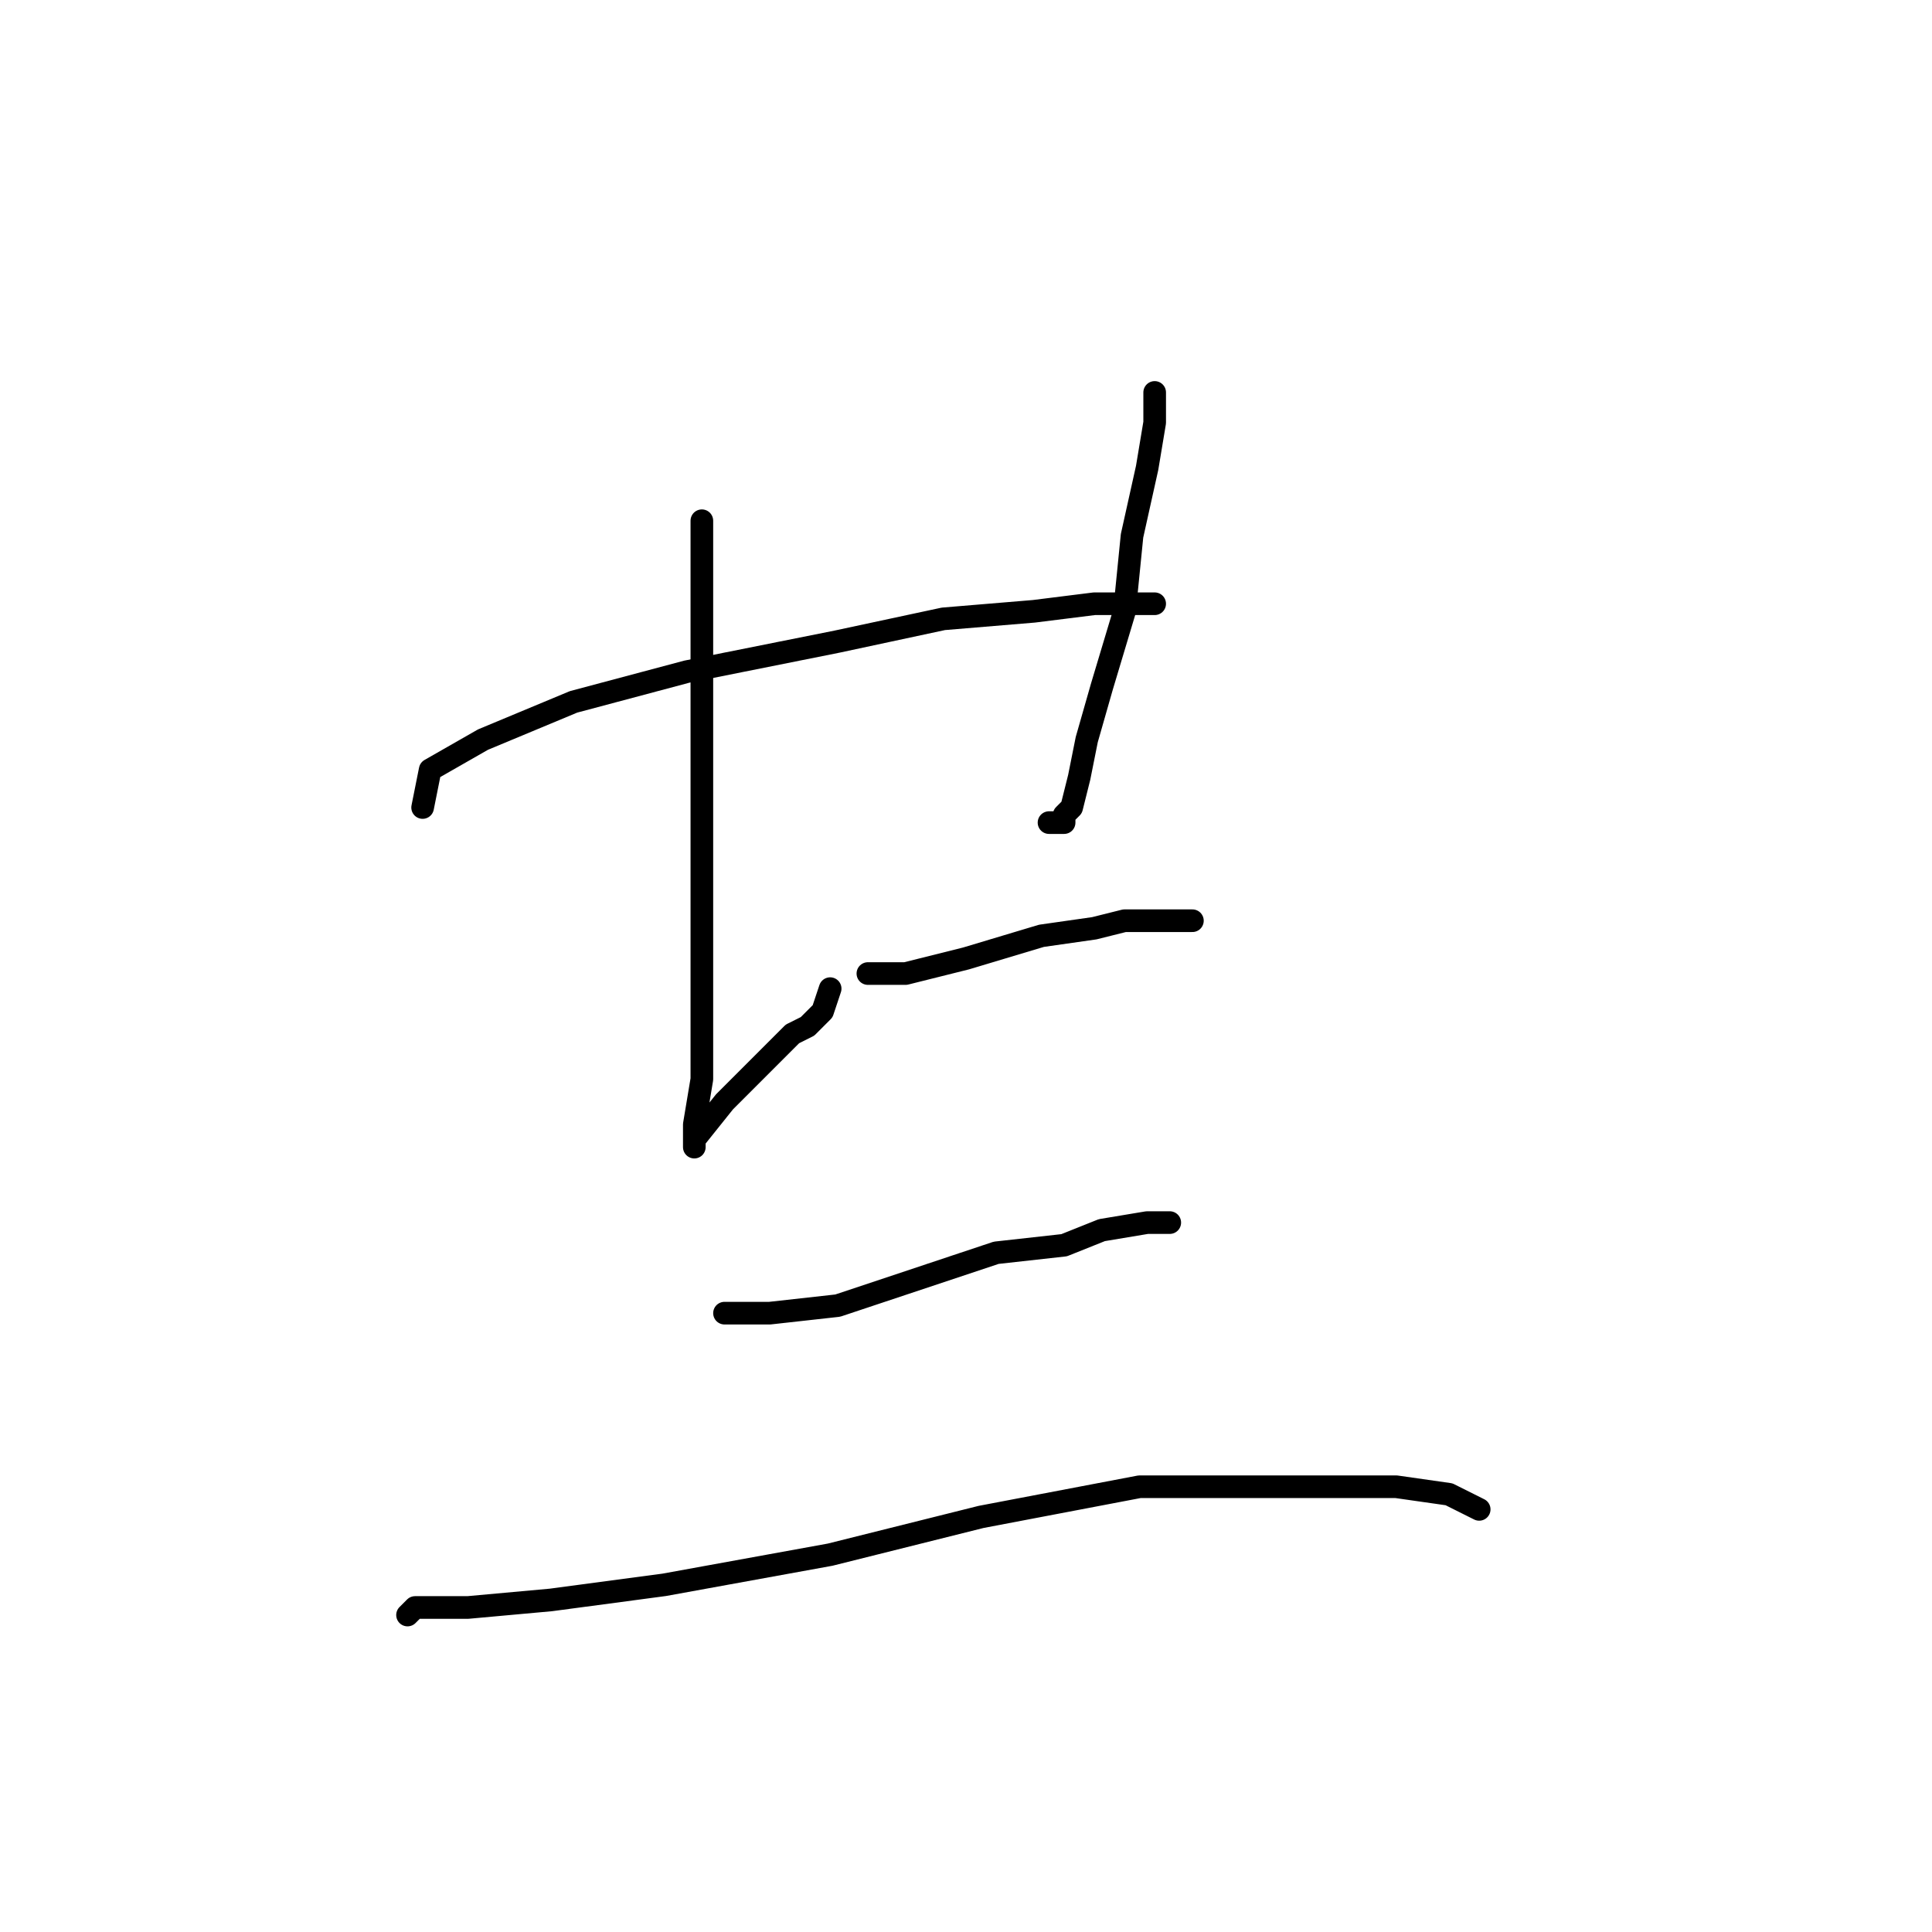 <?xml version="1.0" standalone="no"?>
    <svg width="256" height="256" xmlns="http://www.w3.org/2000/svg" version="1.1">
    <polyline stroke="black" stroke-width="3" stroke-linecap="round" fill="transparent" stroke-linejoin="round" points="56 107 57 102 64 98 76 93 91 89 111 85 125 82 137 81 145 80 149 80 152 80 153 80 147 80 147 80 " />
        <polyline stroke="black" stroke-width="3" stroke-linecap="round" fill="transparent" stroke-linejoin="round" points="93 69 93 75 93 85 93 122 93 135 93 143 92 149 92 151 92 152 92 151 96 146 100 142 103 139 105 137 107 136 108 135 109 134 110 131 110 131 " />
        <polyline stroke="black" stroke-width="3" stroke-linecap="round" fill="transparent" stroke-linejoin="round" points="153 52 153 56 152 62 150 71 149 81 146 91 144 98 143 103 142 107 141 108 141 109 139 109 139 109 " />
        <polyline stroke="black" stroke-width="3" stroke-linecap="round" fill="transparent" stroke-linejoin="round" points="115 129 120 129 128 127 138 124 145 123 149 122 153 122 155 122 157 122 158 122 158 122 " />
        <polyline stroke="black" stroke-width="3" stroke-linecap="round" fill="transparent" stroke-linejoin="round" points="96 174 102 174 111 173 123 169 132 166 141 165 146 163 152 162 153 162 154 162 155 162 154 162 154 162 " />
        <polyline stroke="black" stroke-width="3" stroke-linecap="round" fill="transparent" stroke-linejoin="round" points="54 214 55 213 62 213 73 212 88 210 110 206 130 201 151 197 165 197 177 197 185 197 192 198 196 200 196 200 " />
        </svg>
